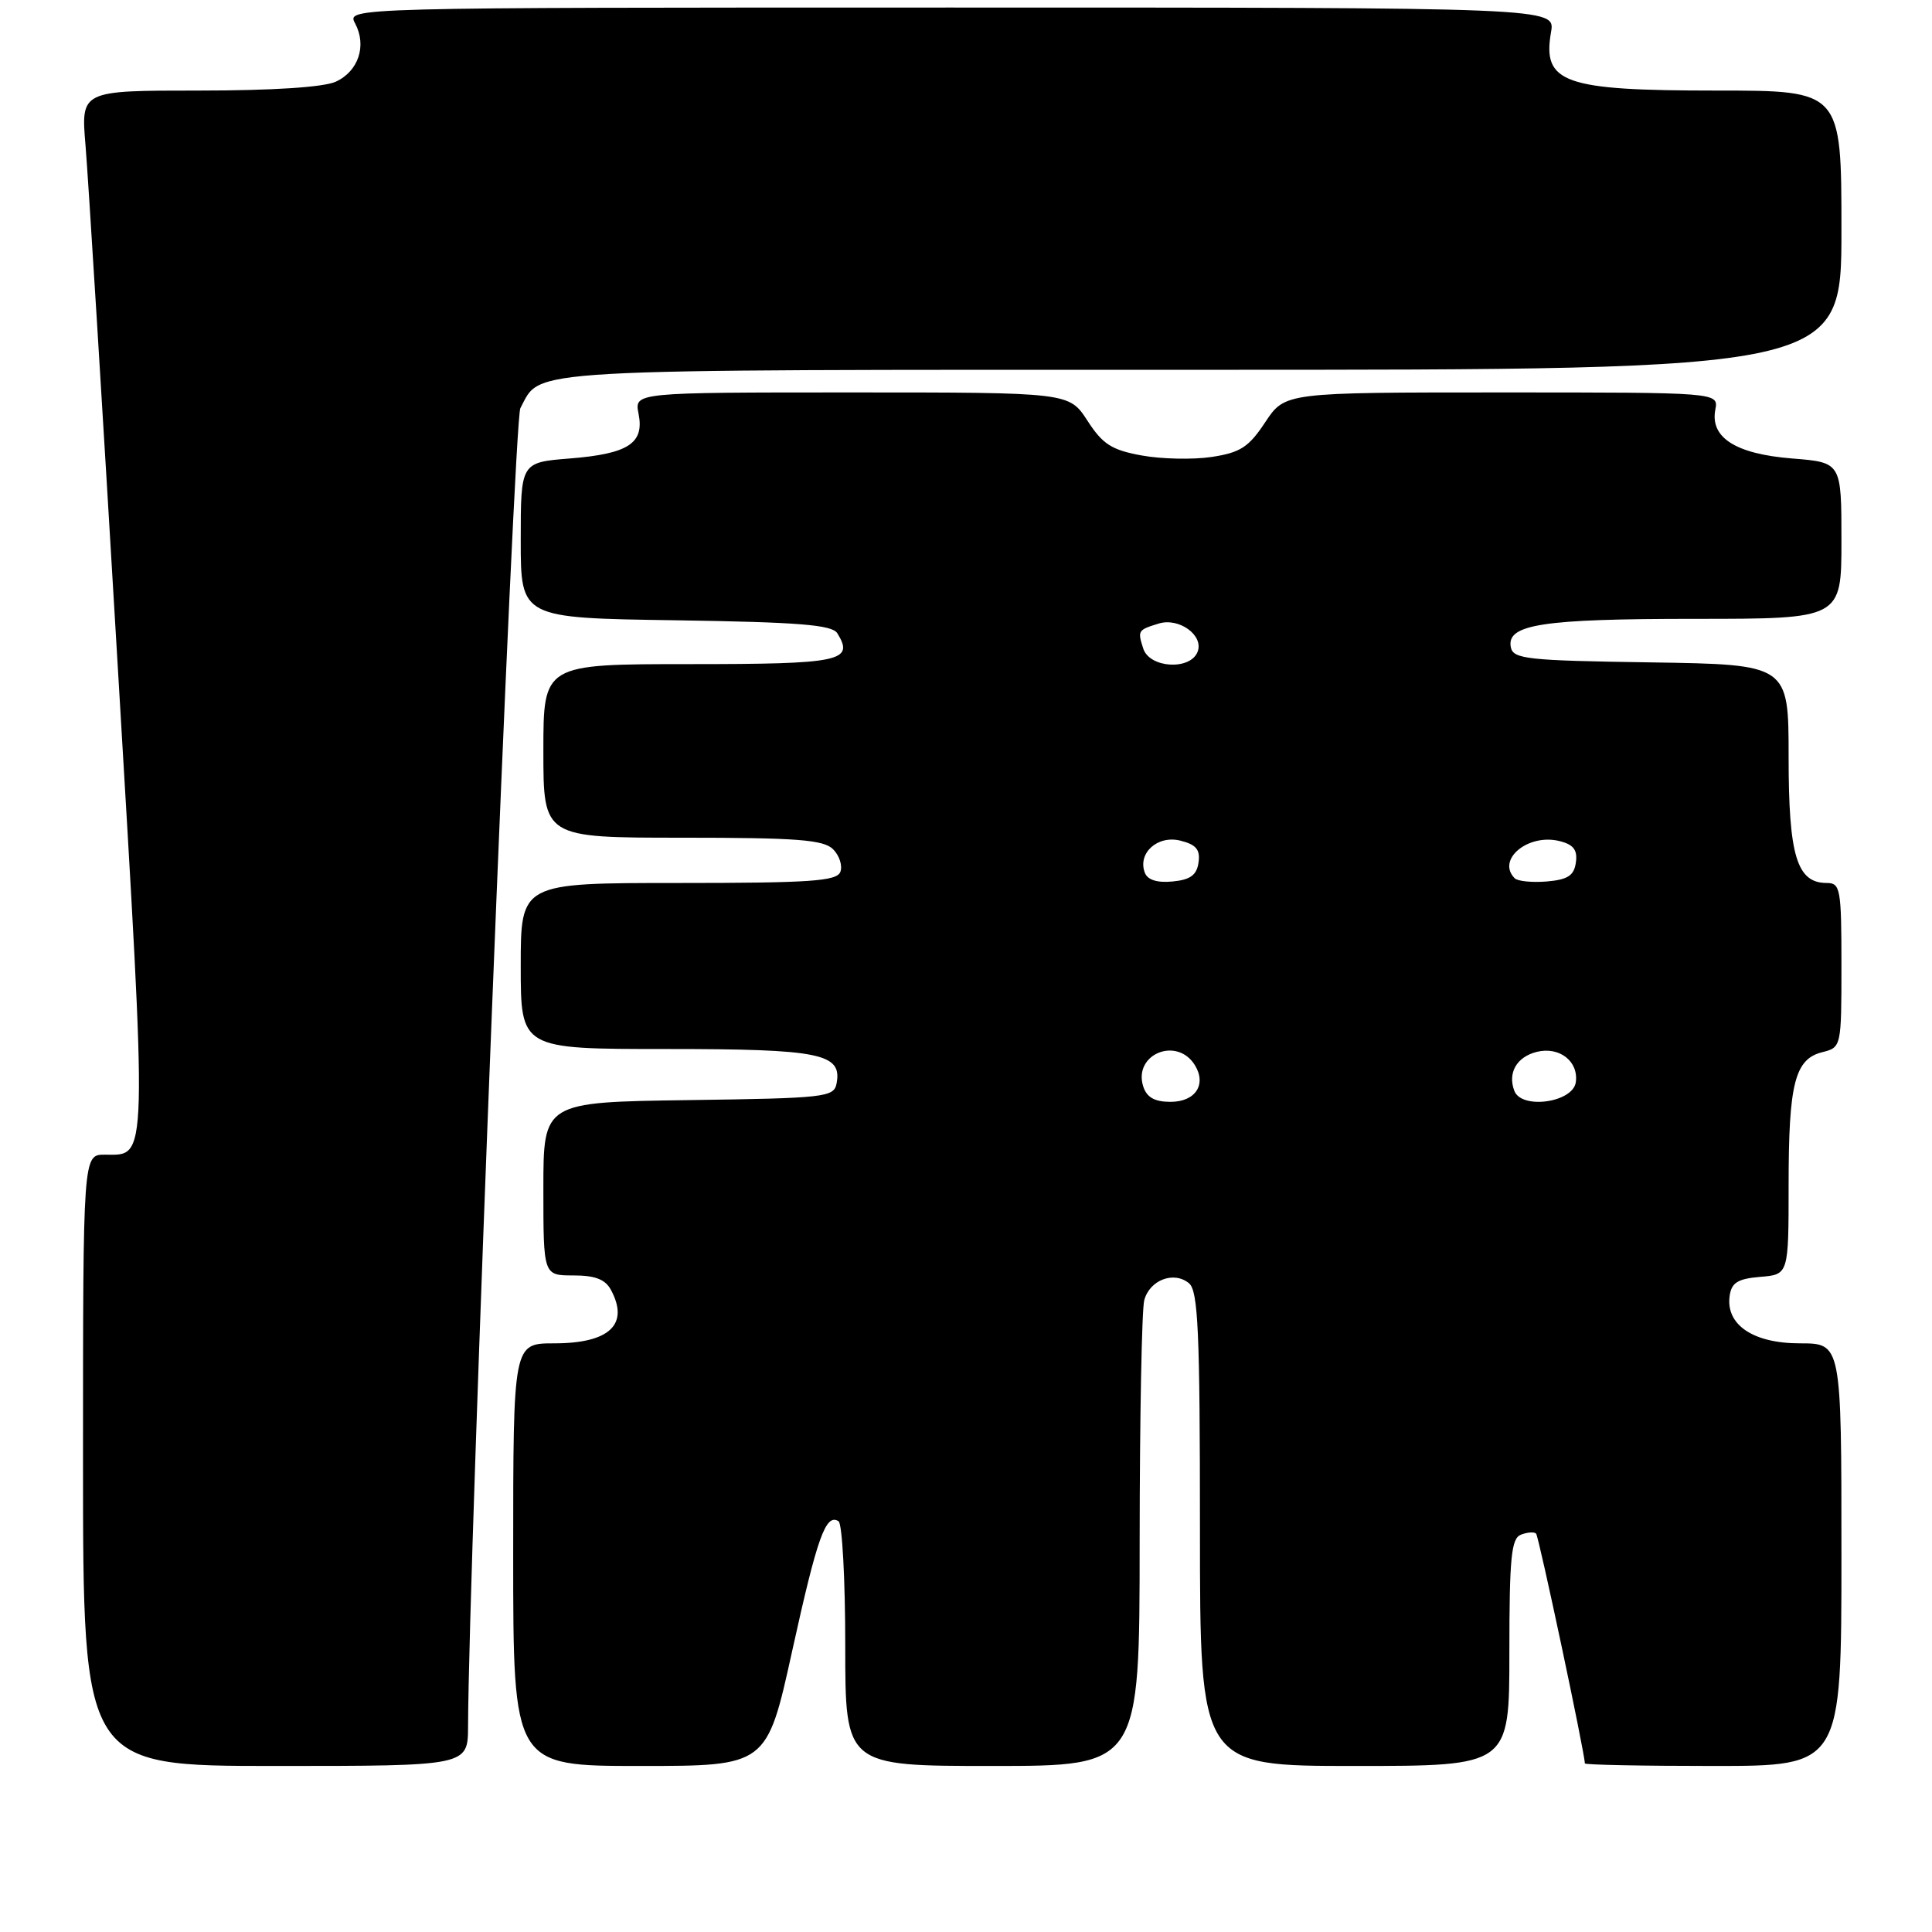 <?xml version="1.0" encoding="UTF-8" standalone="no"?>
<!DOCTYPE svg PUBLIC "-//W3C//DTD SVG 1.1//EN" "http://www.w3.org/Graphics/SVG/1.1/DTD/svg11.dtd" >
<svg xmlns="http://www.w3.org/2000/svg" xmlns:xlink="http://www.w3.org/1999/xlink" version="1.1" viewBox="0 0 256 256">
 <g >
 <path fill="currentColor"
d=" M 62.02 228.75 C 62.10 206.61 68.09 55.70 68.95 54.09 C 71.80 48.77 67.67 49.00 159.22 49.00 C 244.00 49.00 244.00 49.00 244.00 30.50 C 244.00 12.00 244.00 12.00 227.43 12.00 C 207.17 12.00 204.35 11.00 205.52 4.25 C 206.09 1.00 206.09 1.00 126.01 1.00 C 45.93 1.00 45.93 1.00 47.05 3.09 C 48.63 6.05 47.50 9.45 44.48 10.83 C 42.86 11.56 36.10 12.00 26.32 12.00 C 10.72 12.00 10.72 12.00 11.33 19.25 C 11.67 23.24 13.59 54.28 15.60 88.24 C 19.57 155.18 19.63 153.00 13.88 153.00 C 11.00 153.00 11.00 153.00 11.00 193.50 C 11.00 234.00 11.00 234.00 36.50 234.00 C 62.00 234.00 62.00 234.00 62.02 228.75 Z  M 104.97 218.75 C 108.31 203.60 109.41 200.52 111.11 201.57 C 111.60 201.87 112.00 209.29 112.00 218.06 C 112.00 234.00 112.00 234.00 131.50 234.00 C 151.00 234.00 151.00 234.00 151.01 204.25 C 151.02 187.89 151.29 173.50 151.62 172.28 C 152.34 169.60 155.55 168.38 157.55 170.04 C 158.76 171.05 159.00 176.41 159.00 202.62 C 159.00 234.00 159.00 234.00 179.50 234.00 C 200.00 234.00 200.00 234.00 200.00 218.97 C 200.00 206.34 200.25 203.84 201.54 203.35 C 202.39 203.02 203.29 202.96 203.54 203.21 C 203.90 203.57 210.00 232.32 210.00 233.66 C 210.00 233.85 217.65 234.00 227.00 234.00 C 244.00 234.00 244.00 234.00 244.00 206.00 C 244.00 178.00 244.00 178.00 238.50 178.00 C 232.28 178.00 228.64 175.53 229.19 171.69 C 229.44 169.95 230.27 169.44 233.25 169.19 C 237.00 168.88 237.00 168.88 237.00 157.00 C 237.00 143.57 237.82 140.33 241.46 139.42 C 243.98 138.79 244.00 138.72 244.00 127.89 C 244.00 117.77 243.86 117.00 242.06 117.00 C 238.09 117.00 237.00 113.41 237.00 100.30 C 237.00 88.05 237.00 88.05 218.76 87.77 C 202.33 87.53 200.49 87.33 200.19 85.75 C 199.61 82.73 204.34 82.00 224.57 82.00 C 244.00 82.00 244.00 82.00 244.00 71.64 C 244.00 61.27 244.00 61.27 237.45 60.75 C 229.98 60.15 226.58 57.98 227.29 54.28 C 227.72 52.00 227.72 52.00 198.99 52.00 C 170.27 52.00 170.27 52.00 167.66 55.93 C 165.46 59.26 164.36 59.97 160.55 60.55 C 158.06 60.92 153.89 60.83 151.27 60.35 C 147.30 59.63 146.10 58.86 144.09 55.74 C 141.66 52.00 141.66 52.00 112.86 52.00 C 84.05 52.00 84.05 52.00 84.61 54.81 C 85.40 58.74 83.27 60.13 75.51 60.75 C 69.00 61.27 69.00 61.27 69.00 71.58 C 69.00 81.89 69.00 81.89 89.54 82.19 C 105.88 82.44 110.25 82.79 110.95 83.91 C 113.24 87.62 111.43 88.00 91.39 88.00 C 72.00 88.00 72.00 88.00 72.00 99.50 C 72.00 111.00 72.00 111.00 90.43 111.00 C 105.63 111.00 109.12 111.27 110.39 112.53 C 111.23 113.37 111.66 114.72 111.35 115.53 C 110.88 116.76 107.36 117.00 89.89 117.00 C 69.00 117.00 69.00 117.00 69.00 128.00 C 69.00 139.00 69.00 139.00 88.31 139.00 C 108.72 139.00 111.61 139.59 110.85 143.57 C 110.50 145.39 109.35 145.52 91.24 145.77 C 72.00 146.04 72.00 146.04 72.00 157.52 C 72.00 169.00 72.00 169.00 75.96 169.00 C 78.86 169.00 80.21 169.52 80.96 170.93 C 83.41 175.50 80.75 178.00 73.43 178.00 C 68.00 178.00 68.00 178.00 68.00 206.00 C 68.00 234.00 68.00 234.00 84.81 234.00 C 101.61 234.00 101.61 234.00 104.97 218.75 Z  M 151.48 143.95 C 150.14 139.70 155.92 137.30 158.31 141.11 C 159.92 143.69 158.41 146.00 155.10 146.00 C 152.99 146.00 151.95 145.41 151.48 143.95 Z  M 200.66 144.55 C 199.75 142.17 200.96 140.05 203.62 139.38 C 206.62 138.63 209.20 140.63 208.80 143.41 C 208.42 146.09 201.62 147.05 200.66 144.55 Z  M 151.70 115.65 C 150.70 113.05 153.38 110.63 156.41 111.39 C 158.50 111.91 159.06 112.59 158.81 114.29 C 158.58 115.95 157.72 116.58 155.38 116.80 C 153.35 117.00 152.06 116.60 151.70 115.65 Z  M 200.71 116.38 C 198.25 113.91 202.48 110.40 206.66 111.45 C 208.50 111.91 209.05 112.63 208.81 114.29 C 208.57 116.02 207.74 116.56 204.96 116.80 C 203.02 116.96 201.11 116.77 200.71 116.38 Z  M 151.48 85.92 C 150.72 83.55 150.78 83.47 153.55 82.62 C 156.23 81.80 159.53 84.19 158.69 86.36 C 157.73 88.86 152.30 88.54 151.48 85.92 Z "/>
</g>
</svg>